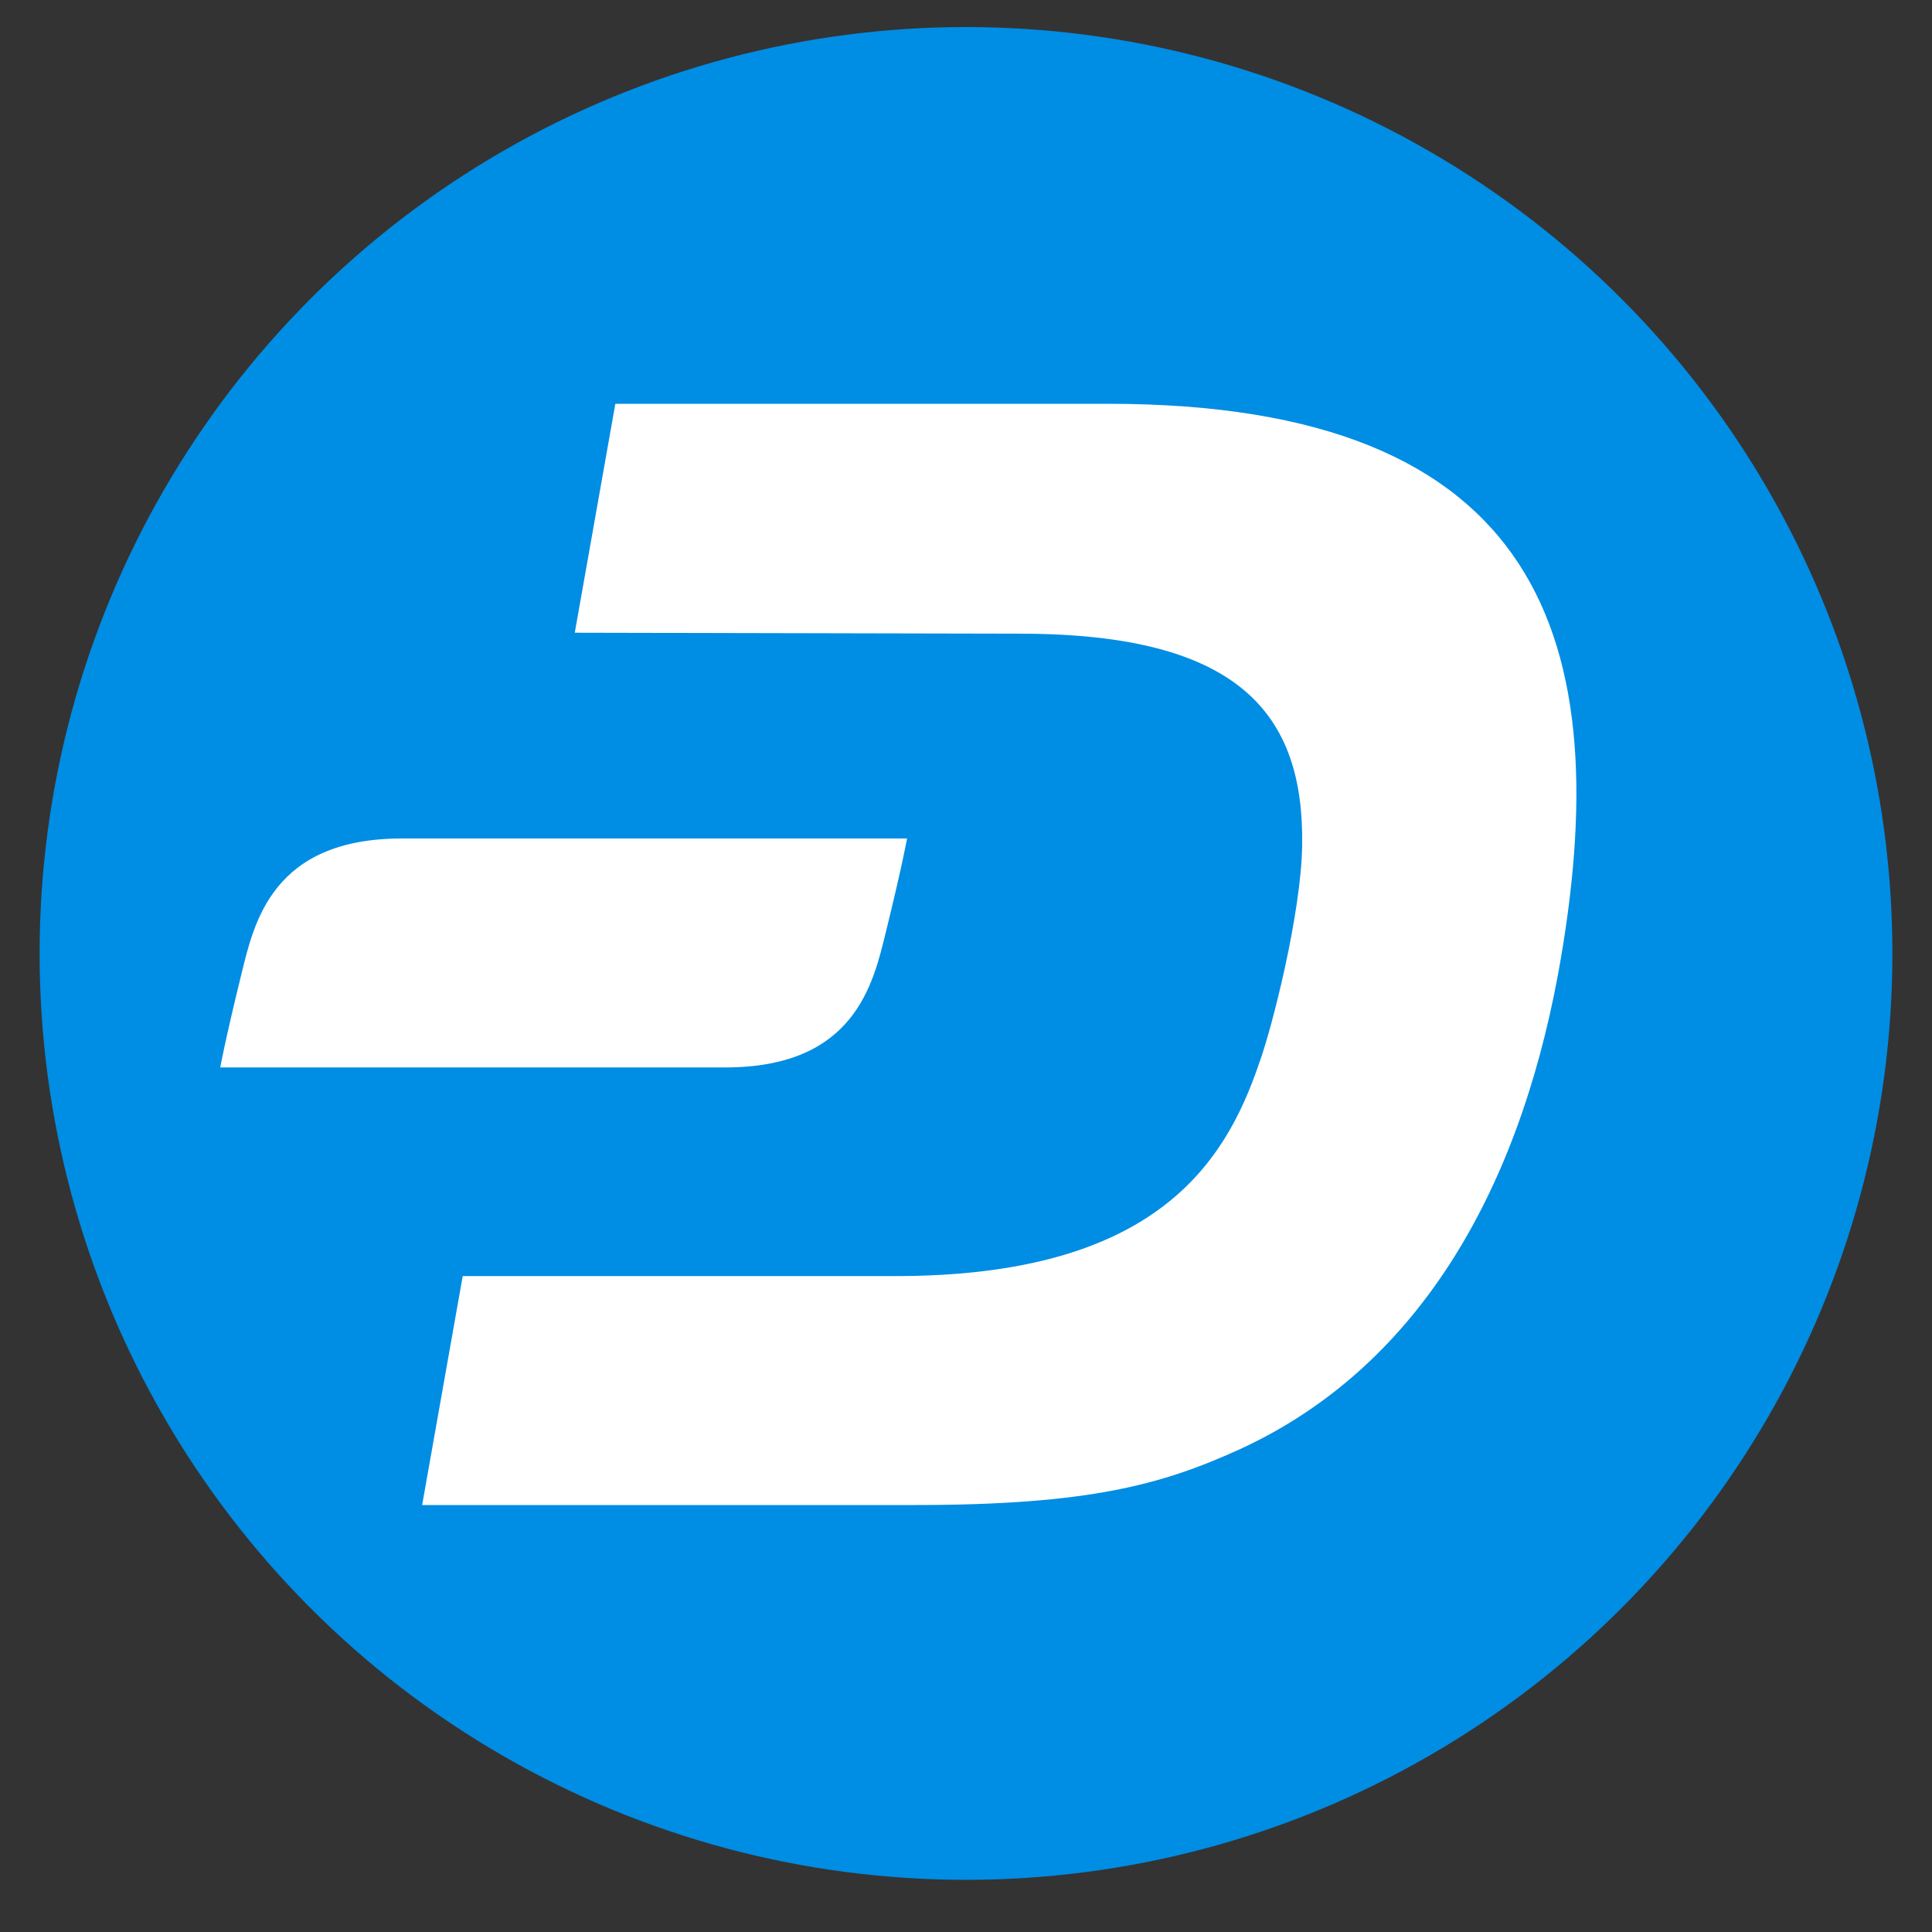 <?xml version="1.0" encoding="utf-8"?>
<!-- Generator: Adobe Illustrator 26.4.1, SVG Export Plug-In . SVG Version: 6.00 Build 0)  -->
<svg version="1.1" id="Layer_1" xmlns="http://www.w3.org/2000/svg" xmlns:xlink="http://www.w3.org/1999/xlink" x="0px" y="0px"
	 viewBox="0 0 200 200" style="enable-background:new 0 0 200 200;" xml:space="preserve">
<rect x="0" y="0" width="200" height="200" fill="#333333" stroke="none"/>
<style type="text/css">
	.st0{fill:#008DE4;}
	.st1{fill:#FFFFFF;}
</style>
<circle class="st0" cx="100" cy="98.7" r="95.9"/>
<g id="Layer_2_00000101061315463822652490000004896377738259231916_">
	<g id="Layer_1-2">
		<path class="st1" d="M114.7,41.8H63.7l-4.2,23.7l46.1,0.1c22.7,0,29.4,8.3,29.2,21.9c-0.1,7-3.1,18.9-4.5,22.7
			c-3.5,10.2-10.7,21.9-37.6,21.9l-44.8,0l-4.2,23.7h51c18,0,25.6-2.1,33.7-5.8c18-8.3,28.6-26,32.9-49.2
			C167.6,66.2,159.6,41.8,114.7,41.8"/>
		<path class="st1" d="M41.6,86.8c-13.4,0-15.3,8.7-16.6,14c-1.7,6.9-2.2,9.7-2.2,9.7h52.3c13.4,0,15.3-8.7,16.6-14
			c1.7-6.9,2.2-9.7,2.2-9.7H41.6z"/>
	</g>
</g>
</svg>
